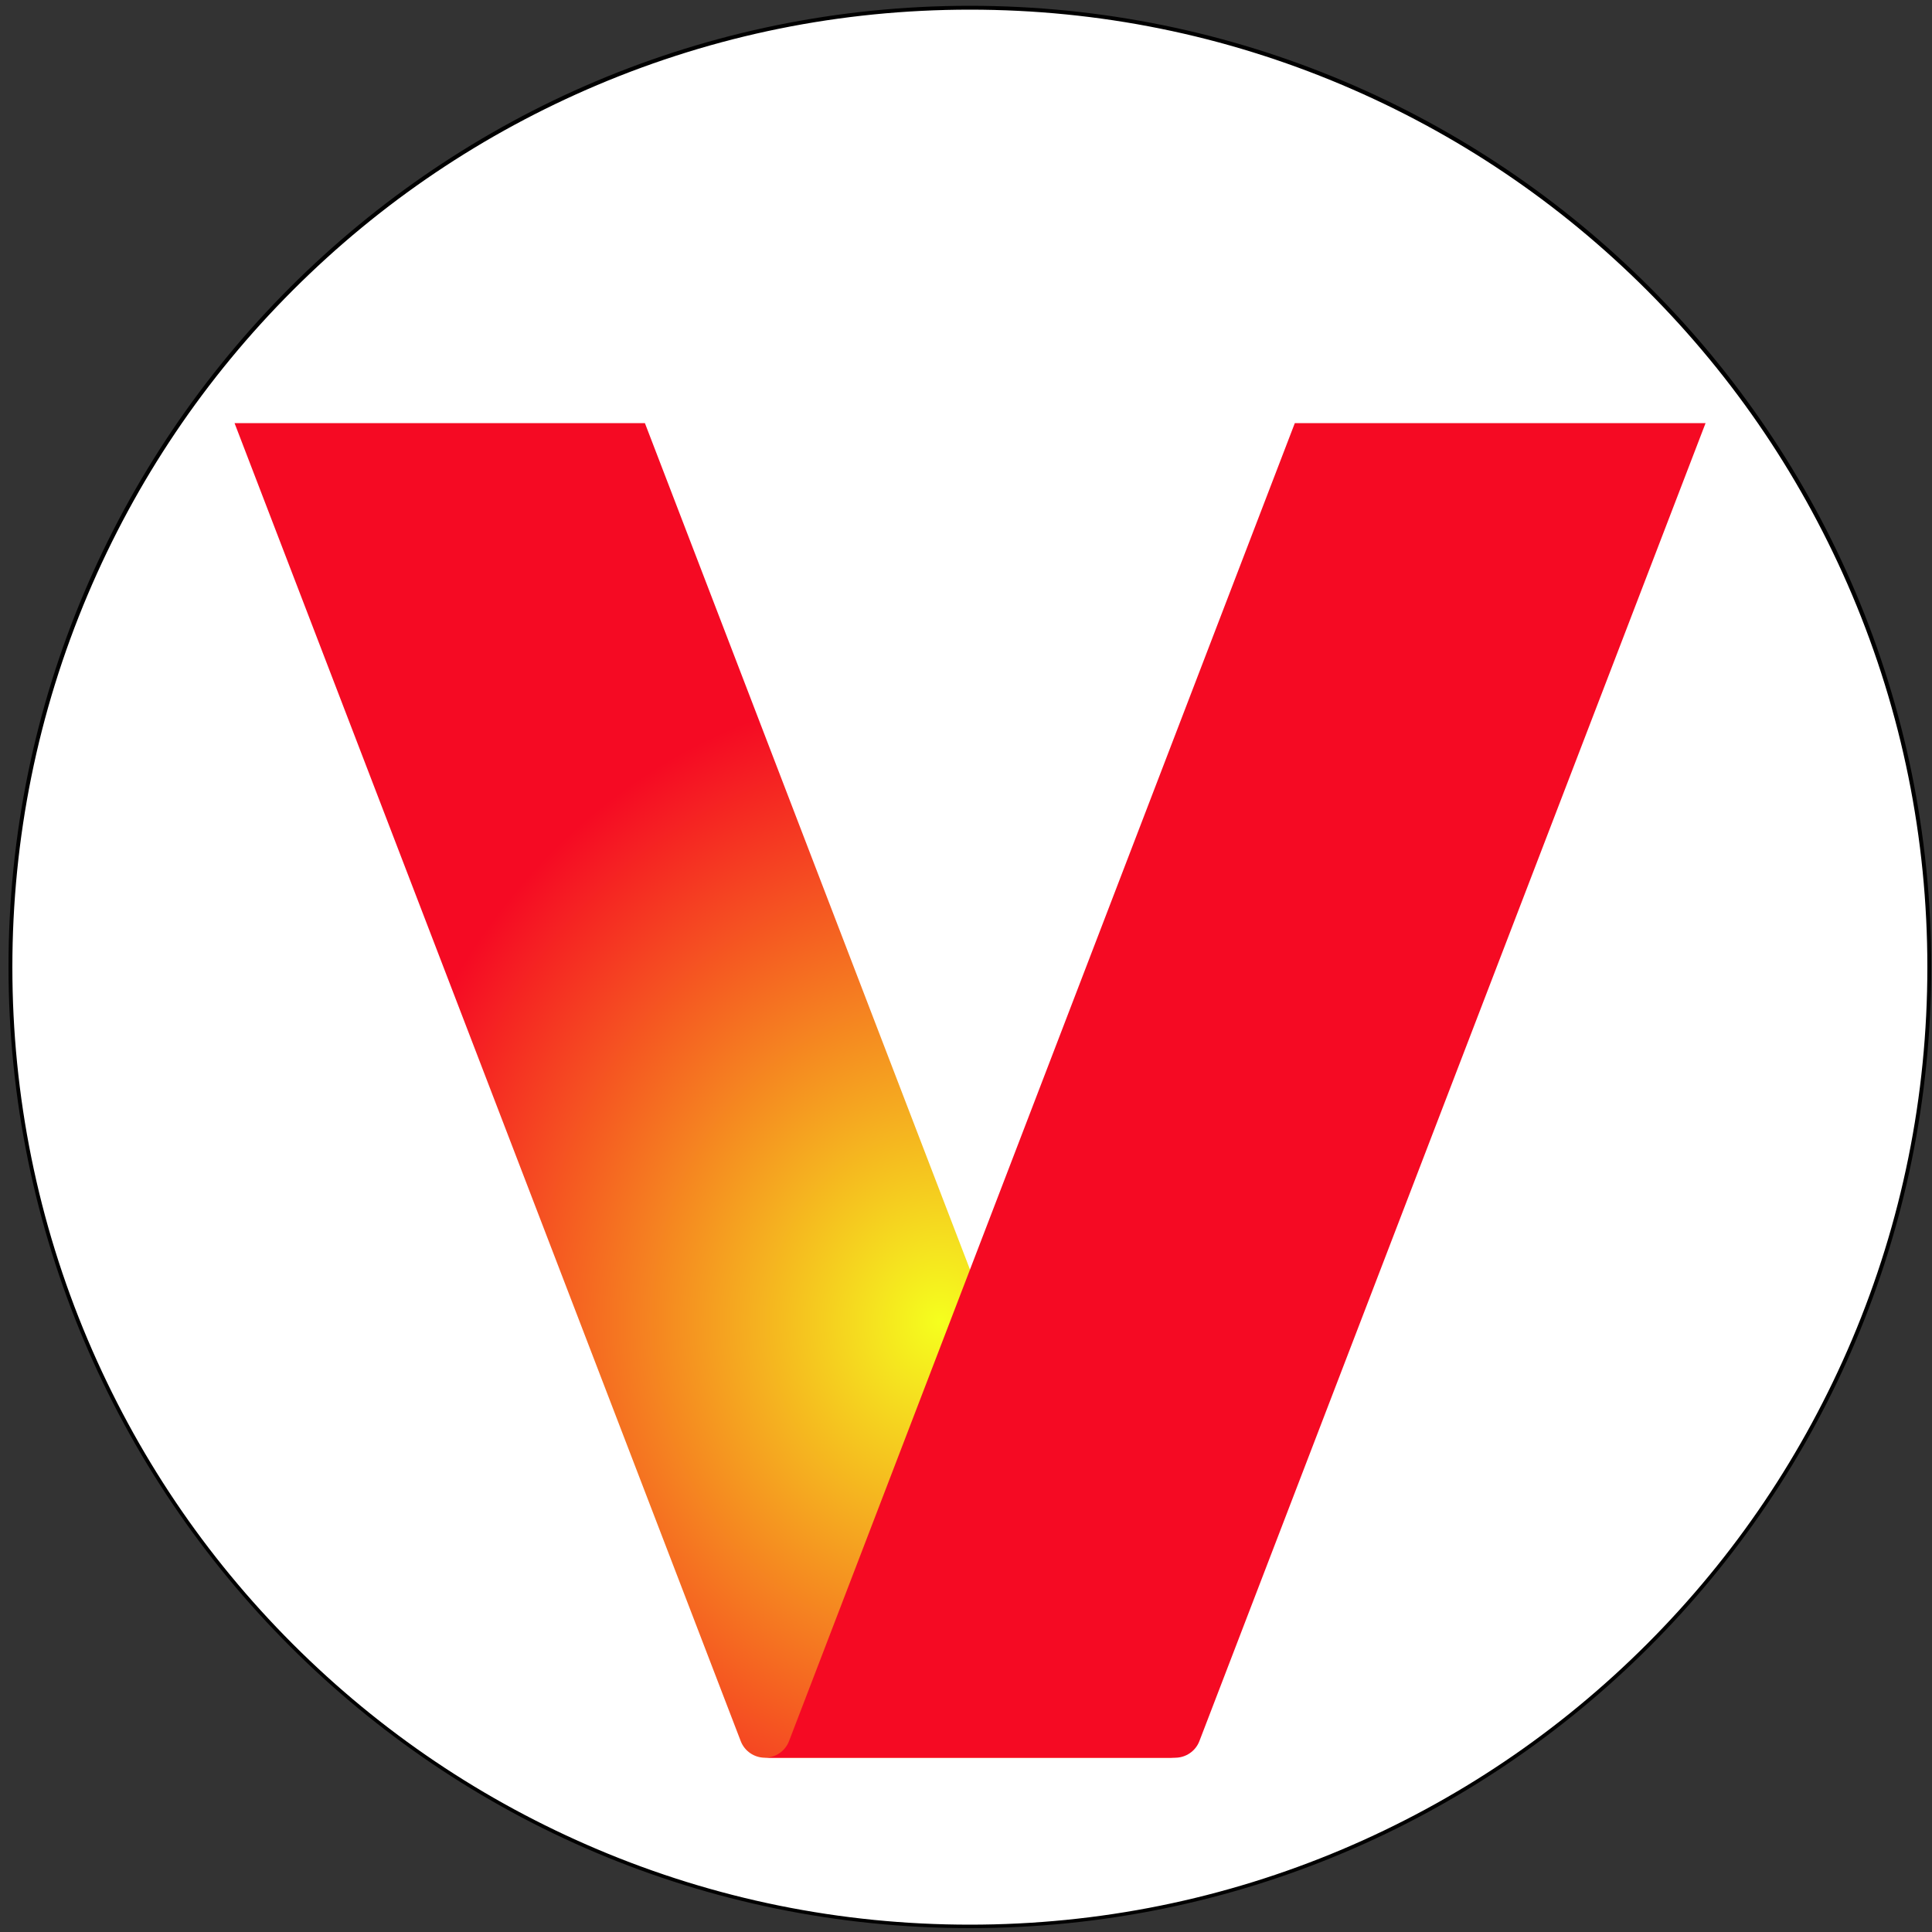 <?xml version="1.0" encoding="UTF-8"?>
<svg id="Layer_1" xmlns="http://www.w3.org/2000/svg" xmlns:xlink="http://www.w3.org/1999/xlink" version="1.1" viewBox="0 0 500 500">
  <rect x="0" y="0" width="500" height="500" fill="#333333" stroke="none"/>
  <!-- Generator: Adobe Illustrator 29.8.1, SVG Export Plug-In . SVG Version: 2.1.1 Build 2)  -->
  <defs>
    <style>
      .st0 {
        fill: #f50a23;
      }

      .st1 {
        fill: url(#radial-gradient);
      }

      .st2 {
        fill: #fff;
      }
    </style>
    <radialGradient id="radial-gradient" cx="-216" cy="349.6" fx="-216" fy="349.6" r="15.4" gradientTransform="translate(3634.5 -1969.1) rotate(-90) scale(10.7 -9.7)" gradientUnits="userSpaceOnUse">
      <stop offset="0" stop-color="#f5ff1e"/>
      <stop offset="1" stop-color="#f50a23"/>
    </radialGradient>
  </defs>
  <g>
    <path class="st2" d="M251,498.5c-66.3,0-128.7-25.8-175.6-72.7S2.7,316.6,2.7,250.2,28.6,121.6,75.5,74.7,184.7,2,251,2s128.7,25.8,175.6,72.7,72.7,109.2,72.7,175.6-25.8,128.7-72.7,175.6-109.2,72.7-175.6,72.7Z"/>
    <path d="M251,2.5c33.5,0,65.9,6.6,96.4,19.5,29.5,12.5,56,30.3,78.8,53.1,22.8,22.8,40.6,49.3,53.1,78.8,12.9,30.5,19.5,63,19.5,96.4s-6.6,65.9-19.5,96.4c-12.5,29.5-30.3,56-53.1,78.8-22.8,22.8-49.3,40.6-78.8,53.1-30.5,12.9-63,19.5-96.4,19.5s-65.9-6.6-96.4-19.5c-29.5-12.5-56-30.3-78.8-53.1-22.8-22.8-40.6-49.3-53.1-78.8-12.9-30.5-19.5-63-19.5-96.4s6.6-65.9,19.5-96.4c12.5-29.5,30.3-56,53.1-78.8,22.8-22.8,49.3-40.6,78.8-53.1,30.5-12.9,63-19.5,96.4-19.5M251,1.5C113.6,1.5,2.2,112.9,2.2,250.2s111.4,248.8,248.8,248.8,248.8-111.4,248.8-248.8S388.4,1.5,251,1.5h0Z"/>
  </g>
  <g id="layer1">
    <path id="path27" class="st1" d="M60.7,109.5l131,341.1c1,2.6,3.5,4.3,6.3,4.3h106.2c-2.8,0-5.3-1.7-6.3-4.3L166.9,109.5H60.7Z"/>
    <path id="path29" class="st0" d="M441.4,109.5l-131,341.1c-1,2.6-3.5,4.3-6.3,4.3h-106.2c2.8,0,5.3-1.7,6.3-4.3L335.1,109.5h106.2Z"/>
  </g>
</svg>